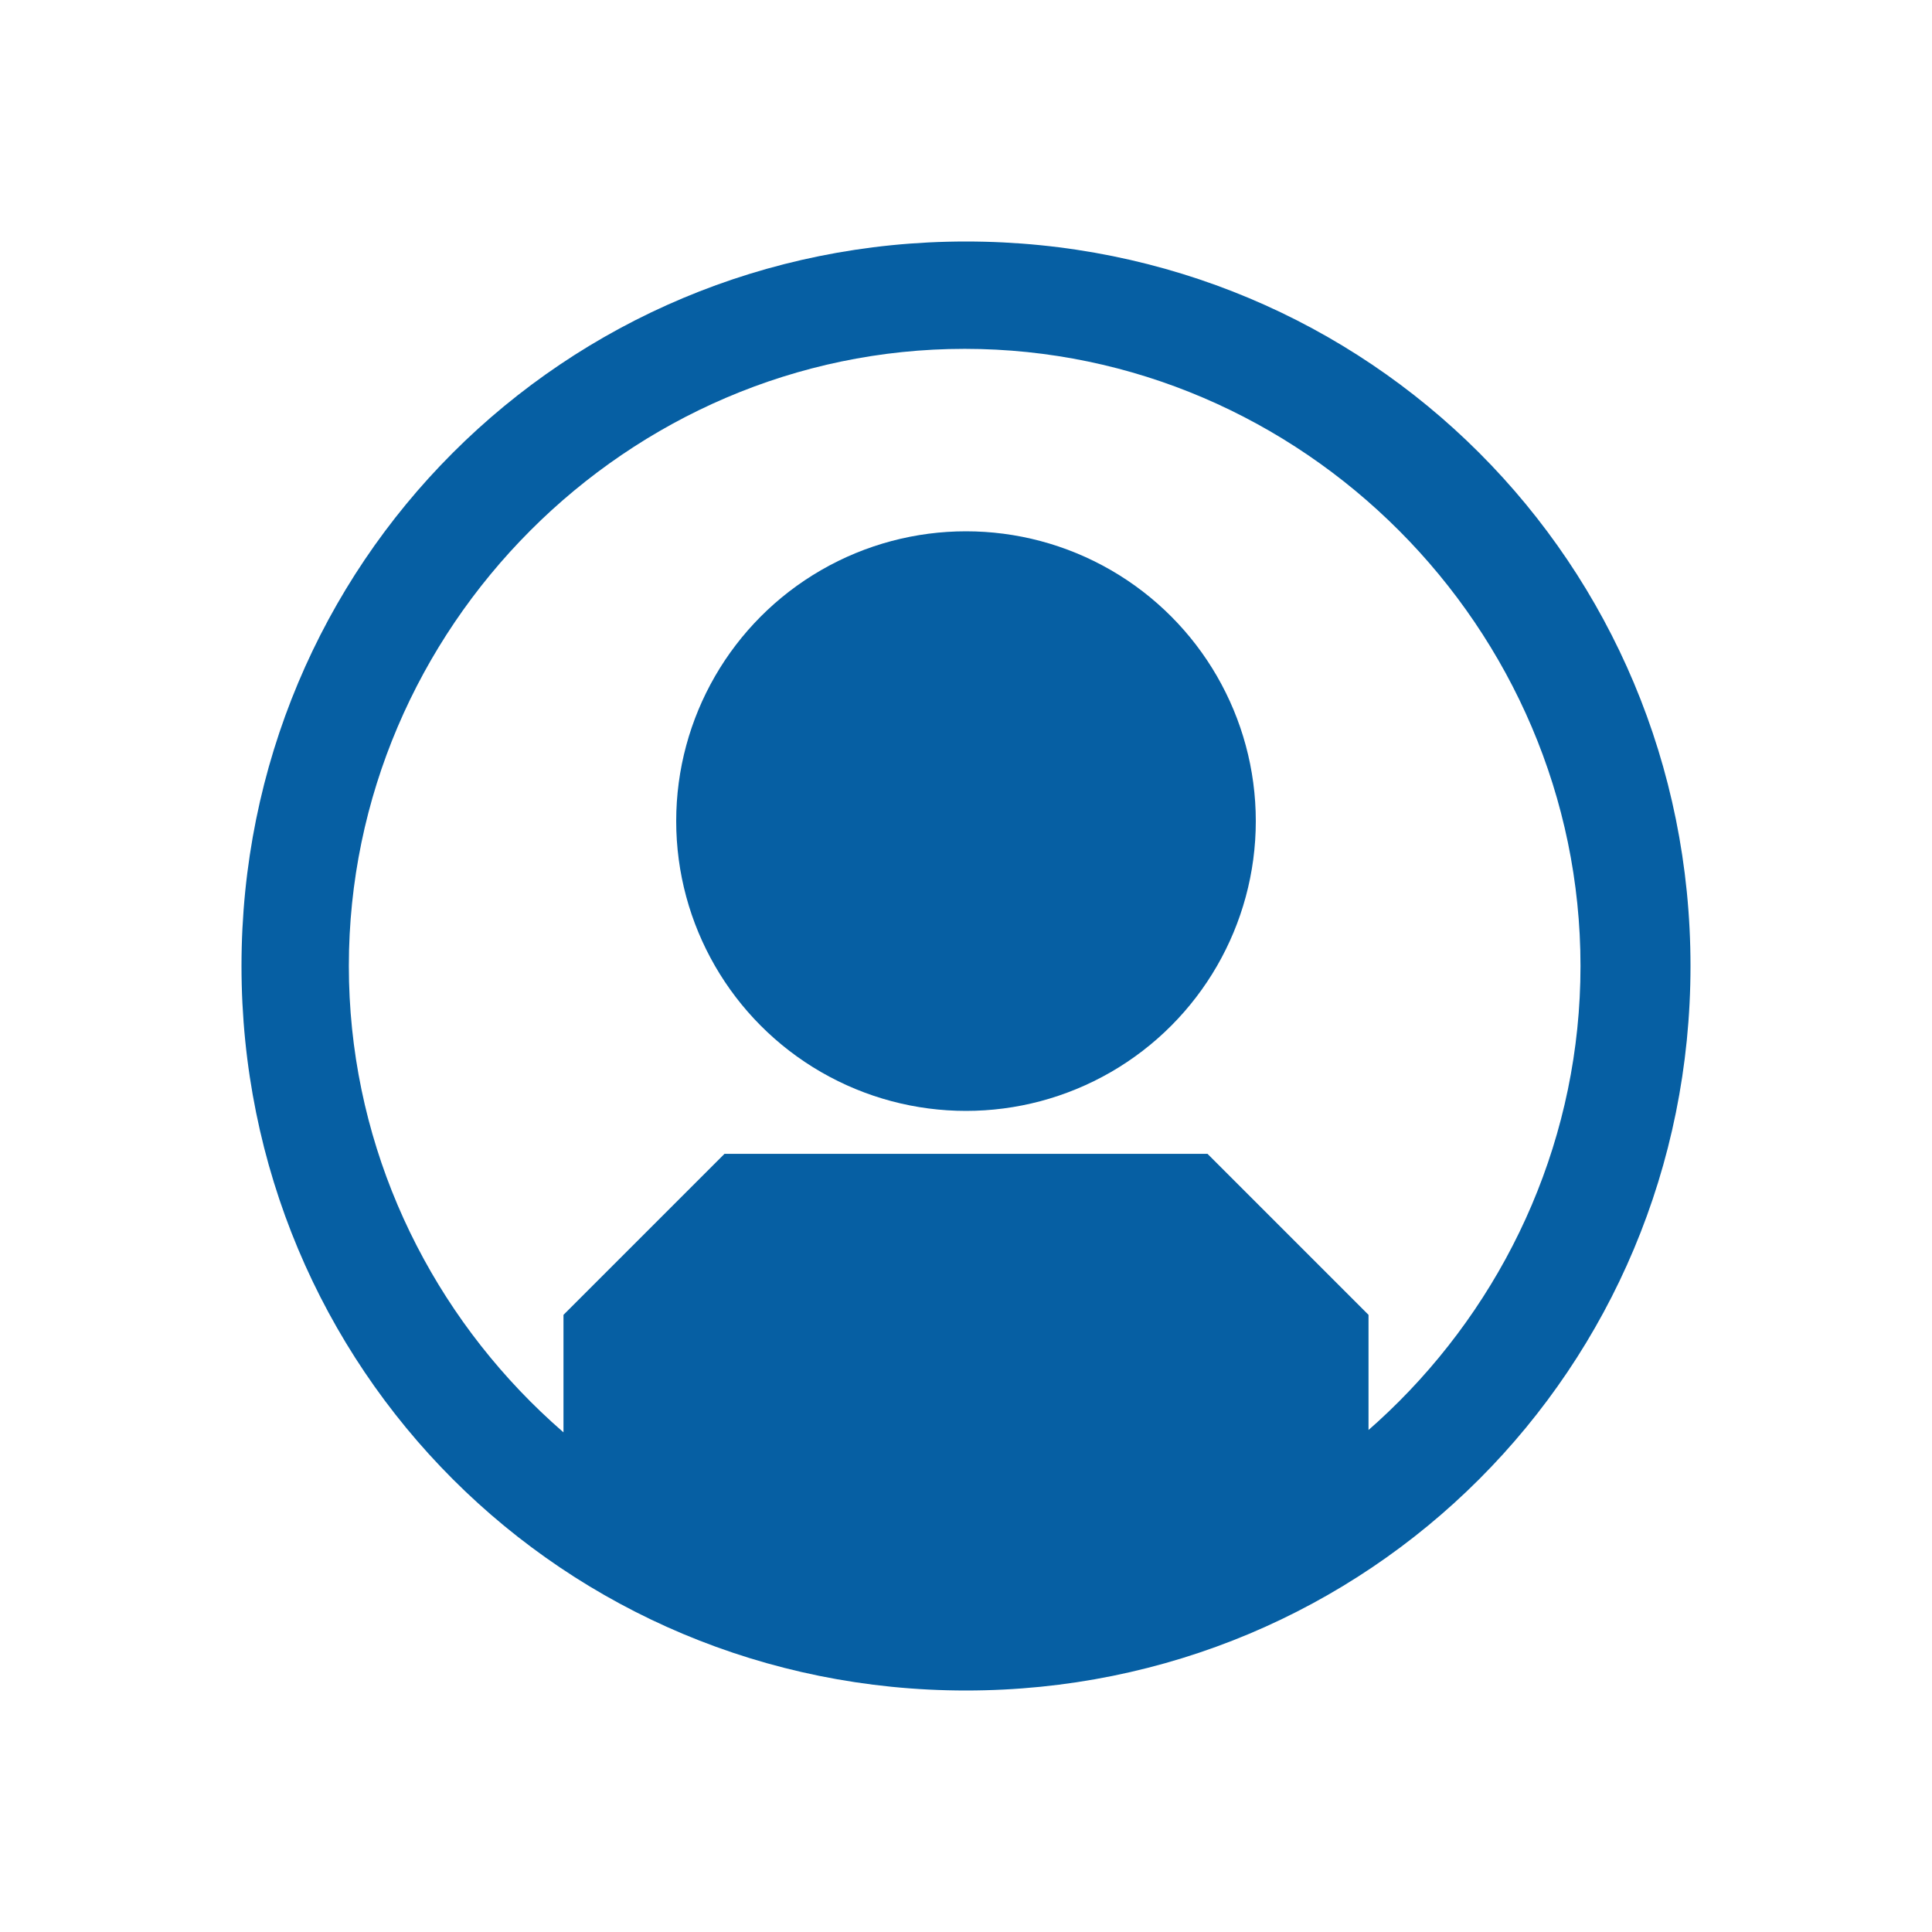 <?xml version="1.0" encoding="UTF-8"?>
<svg width="32px" height="32px" viewBox="0 0 32 32" version="1.1" xmlns="http://www.w3.org/2000/svg" xmlns:xlink="http://www.w3.org/1999/xlink">
    <!-- Generator: Sketch 48.2 (47327) - http://www.bohemiancoding.com/sketch -->
    <title>account-icon</title>
    <desc>Created with Sketch.</desc>
    <defs></defs>
    <g id="Page-1" stroke="none" stroke-width="1" fill="none" fill-rule="evenodd">
        <g id="account-icon" fill="#065FA3">
            <g id="cust_id_icon" transform="translate(4, 4)">
                <path d="M11.978,1.778 C17.566,1.778 22.178,6.4 22.178,12 C22.178,17.6 17.566,22.222 11.978,22.222 C6.39,22.222 1.778,17.6 1.778,12 C1.778,6.4 6.39,1.778 11.978,1.778 Z M12,0 C5.333,0 0,5.333 0,12 C0,18.667 5.333,24 12,24 C18.667,24 24,18.667 24,12 C24,5.333 18.667,0 12,0 Z M18.667,21.956 L18.667,17.778 L16,15.111 L8,15.111 L5.333,17.778 L5.333,21.956 C6.044,22.4 6.756,22.756 7.467,23.111 L16.533,23.111 C17.244,22.844 17.956,22.4 18.667,21.956 Z" id="Shape" fill-rule="nonzero"></path>
                <circle id="head" cx="12" cy="9.6" r="4.8"></circle>
            </g>
        </g>
    </g>
</svg>